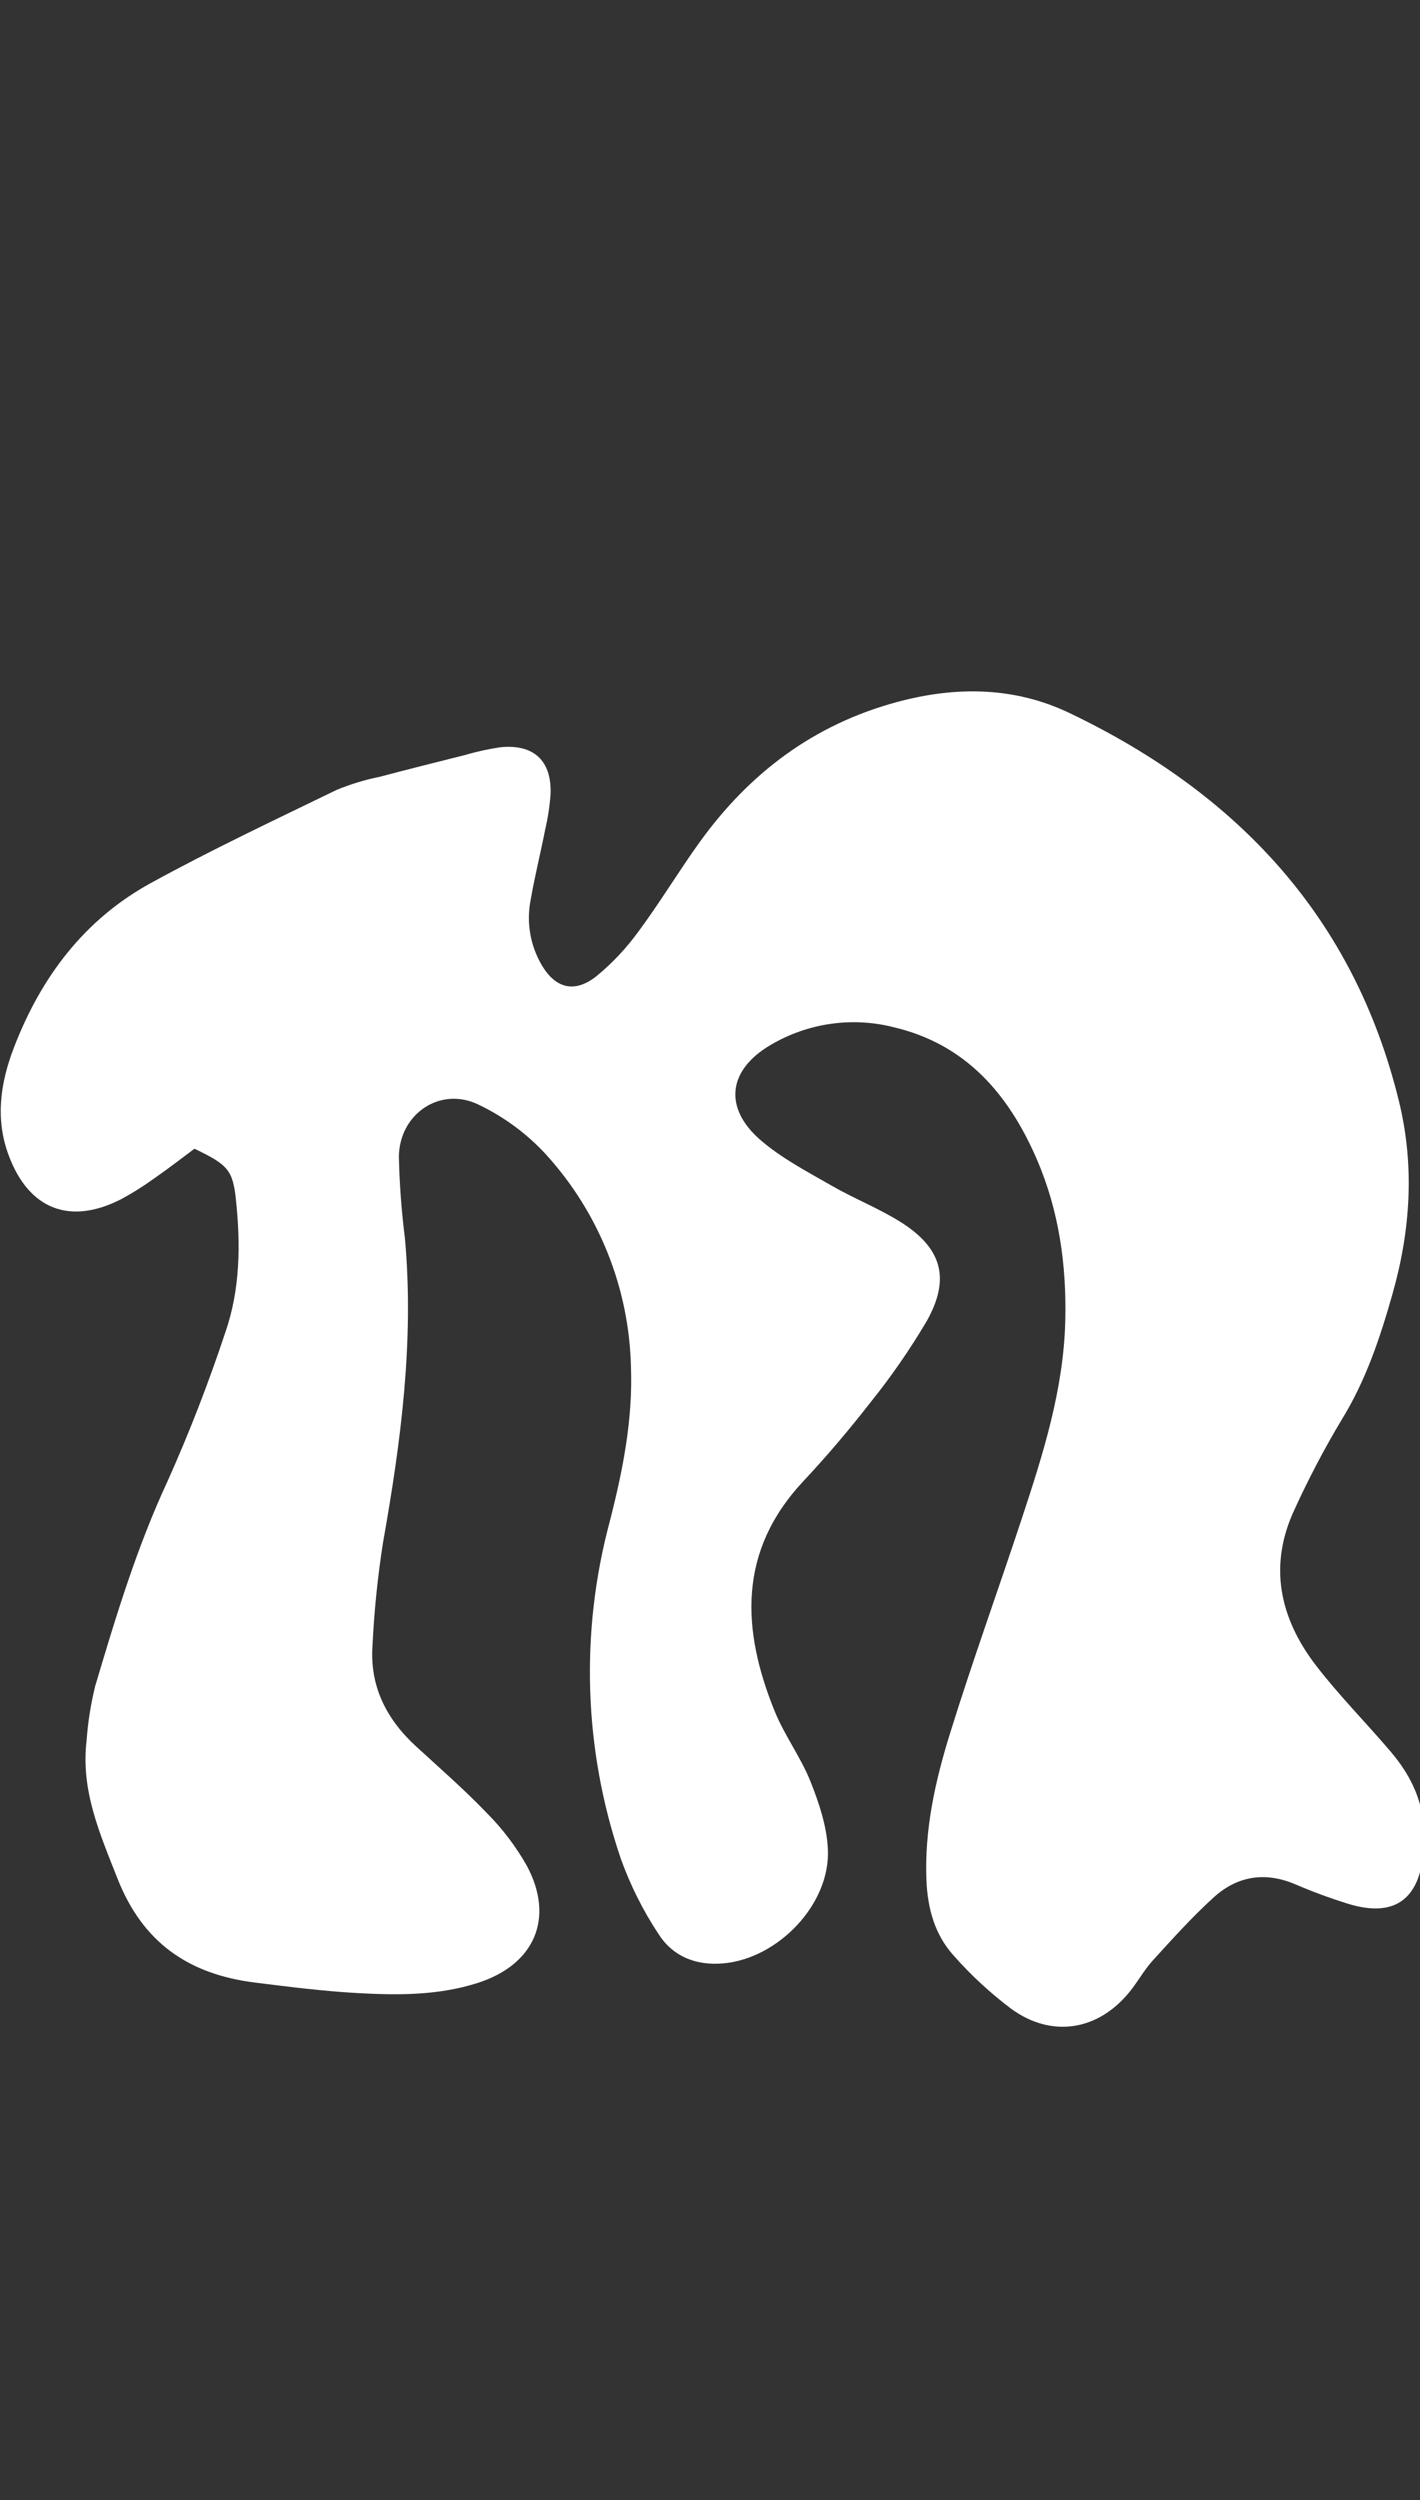 <svg width="142" height="250" viewBox="0 0 142 250" fill="none" xmlns="http://www.w3.org/2000/svg">
<rect x="0" y="0" width="142" height="250" fill="#333333" stroke="none"/>
<g id="Type=08" clip-path="url(#clip0_319_817)">
<path id="Vector" d="M19.407 114.892C18.098 115.862 16.898 116.802 15.658 117.662C14.518 118.492 13.328 119.252 12.088 119.922C6.987 122.512 2.907 120.932 0.887 115.572C-0.493 111.912 0.027 108.312 1.387 104.762C4.087 97.732 8.407 91.962 15.057 88.312C21.137 84.972 27.427 82.012 33.667 78.982C35.078 78.402 36.528 77.962 38.017 77.662C40.847 76.912 43.678 76.202 46.517 75.492C47.657 75.152 48.828 74.902 50.008 74.722C53.377 74.372 55.188 76.062 55.057 79.422C54.968 80.612 54.788 81.792 54.517 82.952C54.057 85.292 53.477 87.612 53.068 89.962C52.617 92.232 53.028 94.582 54.208 96.562C55.597 98.862 57.498 99.322 59.667 97.592C61.258 96.282 62.667 94.772 63.877 93.102C66.007 90.222 67.858 87.142 69.948 84.232C74.927 77.312 81.368 72.442 89.718 70.192C95.608 68.602 101.448 68.672 106.918 71.282C123.658 79.272 135.377 91.652 139.887 110.082C141.477 116.572 141.057 123.012 139.247 129.392C138.007 133.772 136.577 138.062 134.147 141.992C132.417 144.882 130.857 147.862 129.457 150.922C126.827 156.522 127.957 161.772 131.567 166.492C133.877 169.502 136.568 172.212 139.038 175.112C140.908 177.302 142.207 179.782 142.367 182.732C142.417 183.492 142.417 184.252 142.367 185.012C141.987 189.982 139.397 191.802 134.717 190.332C132.958 189.782 131.227 189.142 129.527 188.412C126.497 187.122 123.718 187.582 121.358 189.732C119.198 191.692 117.237 193.882 115.267 196.042C114.397 197.002 113.767 198.172 112.947 199.182C109.787 203.062 105.148 203.802 101.108 200.852C99.028 199.282 97.108 197.512 95.388 195.562C93.498 193.492 92.767 190.872 92.647 188.062C92.427 182.992 93.517 178.102 94.998 173.342C97.248 166.092 99.838 158.942 102.217 151.732C104.327 145.342 106.357 138.922 106.527 132.092C106.667 126.482 105.897 121.022 103.658 115.862C100.857 109.402 96.567 104.402 89.368 102.712C85.207 101.652 80.787 102.292 77.088 104.472C72.808 106.962 72.308 110.752 76.047 113.992C78.147 115.812 80.707 117.142 83.138 118.542C85.388 119.842 87.847 120.802 90.047 122.182C94.218 124.802 95.067 127.872 92.647 132.142C90.987 134.942 89.138 137.622 87.097 140.162C84.968 142.902 82.718 145.562 80.338 148.102C73.767 155.112 74.157 162.962 77.478 171.132C78.457 173.532 80.058 175.682 81.028 178.082C81.897 180.262 82.688 182.612 82.787 184.922C83.047 190.412 77.787 195.862 72.297 196.322C69.537 196.552 67.257 195.602 65.838 193.362C64.287 191.012 63.028 188.492 62.078 185.842C58.377 174.972 57.998 163.252 60.968 152.162C62.267 147.112 63.288 141.982 63.097 136.722C62.928 128.822 59.898 121.242 54.568 115.402C52.657 113.332 50.367 111.652 47.828 110.442C44.008 108.602 39.928 111.392 39.888 115.662C39.947 118.372 40.148 121.082 40.487 123.772C41.428 134.042 40.097 144.132 38.307 154.212C37.767 157.642 37.417 161.092 37.248 164.552C36.968 168.632 38.657 171.922 41.627 174.642C44.028 176.842 46.487 178.992 48.737 181.342C50.267 182.882 51.578 184.622 52.657 186.512C55.508 191.772 53.468 196.462 47.748 198.282C43.837 199.532 39.818 199.512 35.807 199.292C32.347 199.102 28.898 198.662 25.448 198.232C18.907 197.402 14.287 194.292 11.748 187.832C9.977 183.332 8.068 179.022 8.658 174.062C8.787 172.222 9.077 170.392 9.517 168.602C11.588 161.632 13.688 154.692 16.777 148.062C18.948 143.212 20.867 138.252 22.538 133.212C24.017 128.942 24.067 124.462 23.598 120.002C23.288 117.022 22.817 116.472 19.448 114.862L19.407 114.892Z" fill="white"/>
</g>
<defs>
<clipPath id="clip0_319_817">
<rect width="142" height="250" fill="white"/>
</clipPath>
</defs>
</svg>
